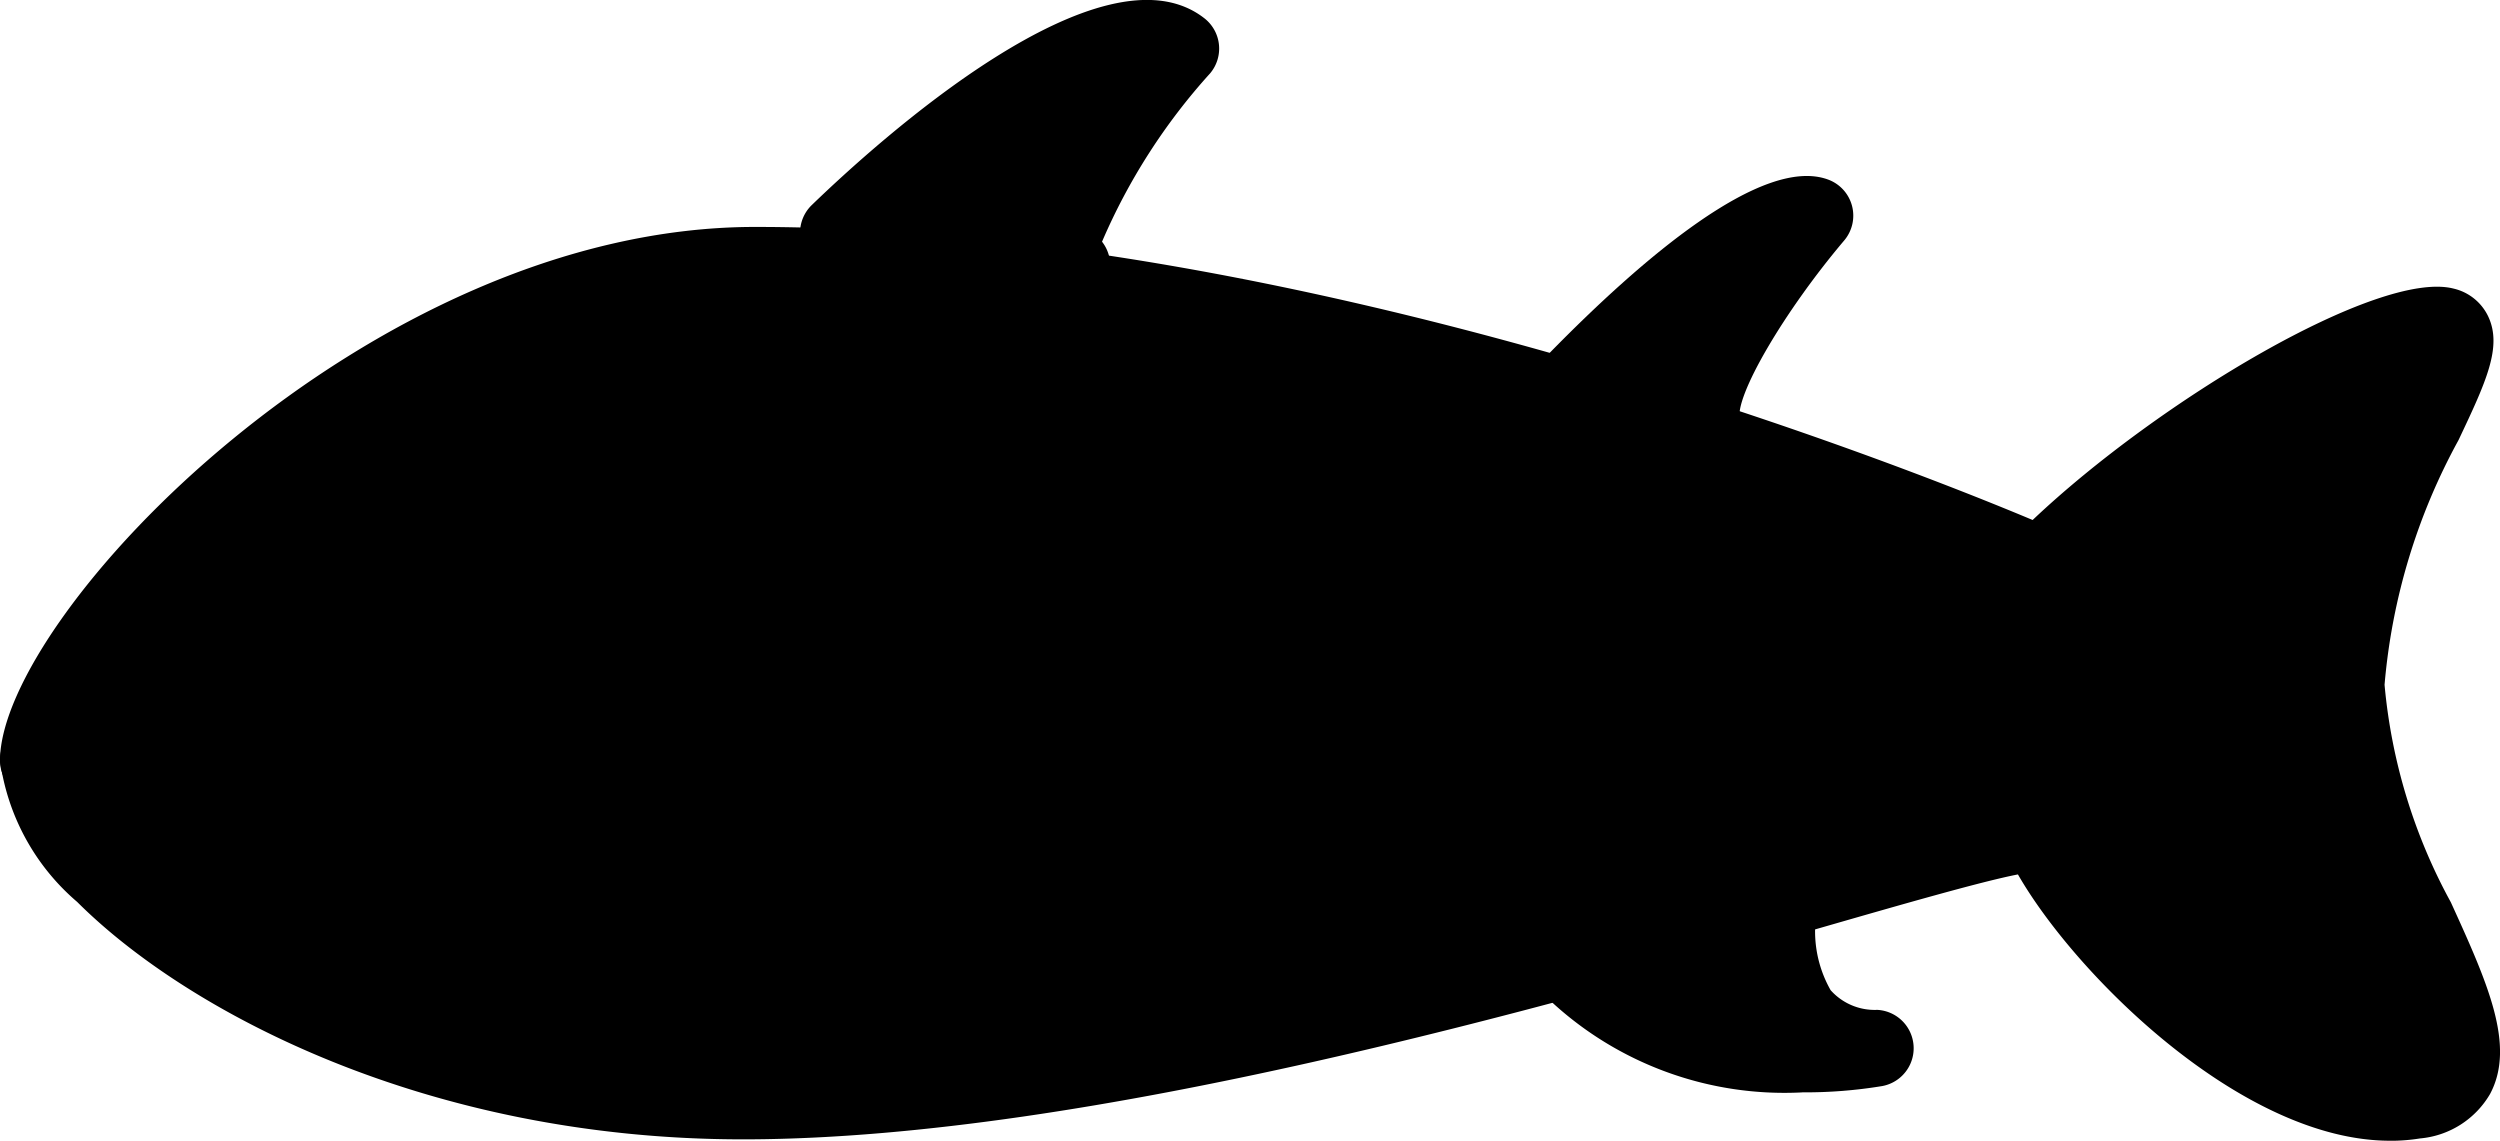 <svg viewBox="0 0 48.769 22.253" xmlns="http://www.w3.org/2000/svg"><path d="m30.778 7.396s3.526-3.598 4.625-3.19c0 0-2.921 3.446-2.056 4.422"/><path d="m33.382 9.394a.8.8 0 0 1 -.596-.269c-.59-.664-.346-1.707.2-2.763a25.89 25.89 0 0 0 -1.672 1.558.75.75 0 1 1 -1.072-1.048c1.765-1.801 4.133-3.847 5.423-3.368a.75.75 0 0 1 .31 1.188c-1.175 1.388-2.147 3.053-2.035 3.492a.734.734 0 0 1 -.558 1.21z"/><path d="m34.72 17.548s-.556 2.784 1.863 2.901c0 0-3.79.7-5.805-1.45"/><path d="m35.157 21.31a6.703 6.703 0 0 1 -4.926-1.799.75.75 0 1 1 1.094-1.025 4.624 4.624 0 0 0 2.906 1.27 4.111 4.111 0 0 1 -.246-2.356.75.75 0 0 1 1.472.292 2.327 2.327 0 0 0 .254 1.624 1.152 1.152 0 0 0 .909.384.75.75 0 0 1 .1 1.486 9.179 9.179 0 0 1 -1.563.123z"/><path d="m16.358 4.54s5.038-4.875 6.674-3.592c0 0-3.027 3.626-2.125 4.228"/><path d="m20.907 5.927a.75.75 0 0 1 -.416-.126 1.13 1.13 0 0 1 -.488-.79c-.122-.851.712-2.235 1.503-3.325a18.428 18.428 0 0 0 -4.627 3.393.75.75 0 0 1 -1.043-1.079c1.293-1.25 5.666-5.2 7.659-3.643a.75.75 0 0 1 .113 1.072 11.856 11.856 0 0 0 -2.11 3.286.75.75 0 0 1 -.591 1.212z"/><path d="m14.728 5.177c-7.27 0-13.969 7.294-13.978 9.657-.008 2.094 5.576 6.683 13.853 6.643 9.834-.048 24.692-5.699 25.216-5.175.822 1.862 4.56 5.608 7.27 5.165s-1.376-4.578-1.322-8.12 2.905-6.742 1.915-6.99-5.243 2.001-7.863 4.674c0 0-13.322-5.854-25.091-5.854z"/><path d="m46.626 22.253c-2.89.001-6.139-3.24-7.261-5.195-.702.135-2.295.594-3.844 1.04-5.32 1.531-14.222 4.096-20.914 4.128h-.114c-6.162 0-10.843-2.49-12.988-4.632a4.403 4.403 0 0 1 -1.505-2.763c.011-2.833 7.183-10.404 14.728-10.404 10.691 0 22.42 4.666 24.924 5.717 2.452-2.324 6.753-4.889 8.212-4.514a.996.996 0 0 1 .674.541c.281.595-.042 1.28-.578 2.414a12.041 12.041 0 0 0 -1.443 4.773 10.863 10.863 0 0 0 1.293 4.243c.71 1.56 1.271 2.792.765 3.74a1.76 1.76 0 0 1 -1.365.867 3.648 3.648 0 0 1 -.584.046zm-6.922-6.74a.796.796 0 0 1 .646.26.741.741 0 0 1 .155.227c.784 1.777 4.282 5.095 6.462 4.728a.616.616 0 0 0 .286-.095c.16-.283-.446-1.614-.809-2.41a11.912 11.912 0 0 1 -1.427-4.887 13.437 13.437 0 0 1 1.587-5.39c.113-.242.24-.512.343-.748a20.172 20.172 0 0 0 -6.592 4.359.748.748 0 0 1 -.837.16c-.132-.057-13.32-5.79-24.79-5.79-7.106 0-13.221 7.219-13.228 8.91a3.078 3.078 0 0 0 1.065 1.697c1.954 1.951 6.262 4.254 12.034 4.193 6.485-.032 15.262-2.56 20.507-4.07a25.539 25.539 0 0 1 4.598-1.145z"/><circle cx="8.529" cy="11.391" r="1.071"/><path d="m45.483 10.32s-.416-.247-1.506.298"/><path d="m43.977 11.369a.75.75 0 0 1 -.336-1.421c1.315-.66 1.995-.41 2.226-.27a.75.75 0 0 1 -.667 1.337 1.893 1.893 0 0 0 -.888.275.751.751 0 0 1 -.335.079zm1.123-.404v.001z"/><path d="m45.135 13.958h-2.168"/><path d="m45.135 14.708h-2.168a.75.75 0 0 1 0-1.5h2.168a.75.75 0 0 1 0 1.5z"/><path d="m46.236 17.669s-.416.247-1.506-.298"/><path d="m45.928 18.476a3.483 3.483 0 0 1 -1.534-.435.75.75 0 0 1 .671-1.341 1.96 1.96 0 0 0 .888.275.75.75 0 0 1 .667 1.337 1.331 1.331 0 0 1 -.692.164zm-.074-1.453-.001.001z"/><path d="m9.077 20.45s4.3-4.07 3.367-6.157"/><path d="m9.077 21.199a.75.75 0 0 1 -.516-1.295c1.578-1.495 3.686-4.215 3.199-5.306a.75.75 0 1 1 1.369-.611c1.095 2.45-2.754 6.266-3.537 7.007a.748.748 0 0 1 -.515.205z"/><path d="m.75 14.834a11.037 11.037 0 0 1 4.167 1.134"/><path d="m4.917 16.717a.749.749 0 0 1 -.416-.126 10.015 10.015 0 0 0 -3.808-1.01.75.75 0 0 1 .114-1.496 11.636 11.636 0 0 1 4.526 1.258.75.75 0 0 1 -.416 1.374z"/><path d="m14.326 17.76 6.41-.355s-3.083 3.995-6.846 3.187"/><path d="m14.917 21.452a5.611 5.611 0 0 1 -1.184-.126.75.75 0 0 1 .314-1.467 5.789 5.789 0 0 0 4.793-1.598l-4.473.247a.75.75 0 0 1 -.083-1.498l6.41-.353a.727.727 0 0 1 .706.4.75.75 0 0 1 -.07.807c-.125.16-2.815 3.588-6.413 3.588z"/></svg>